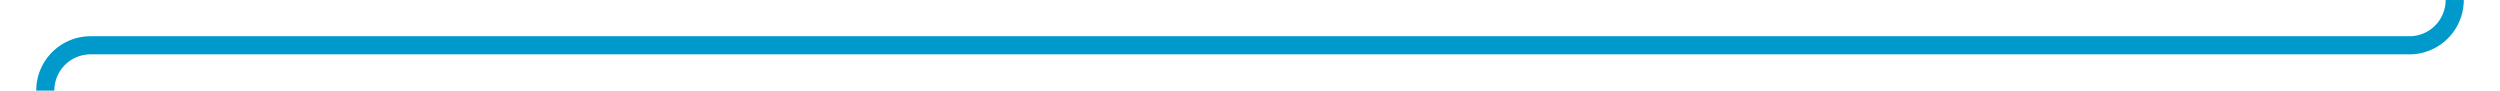 ﻿<?xml version="1.0" encoding="utf-8"?>
<svg version="1.1" xmlns:xlink="http://www.w3.org/1999/xlink" width="276px" height="10px" preserveAspectRatio="xMinYMid meet" viewBox="239 286  276 8" xmlns="http://www.w3.org/2000/svg">
  <path d="M 510 276  L 510 285  A 5 5 0 0 1 505 290 L 249 290  A 5 5 0 0 0 244 295 L 244 316  " stroke-width="2" stroke="#0099cc" fill="none" />
  <path d="M 248.293 310.893  L 244 315.186  L 239.707 310.893  L 238.293 312.307  L 243.293 317.307  L 244 318.014  L 244.707 317.307  L 249.707 312.307  L 248.293 310.893  Z " fill-rule="nonzero" fill="#0099cc" stroke="none" />
</svg>